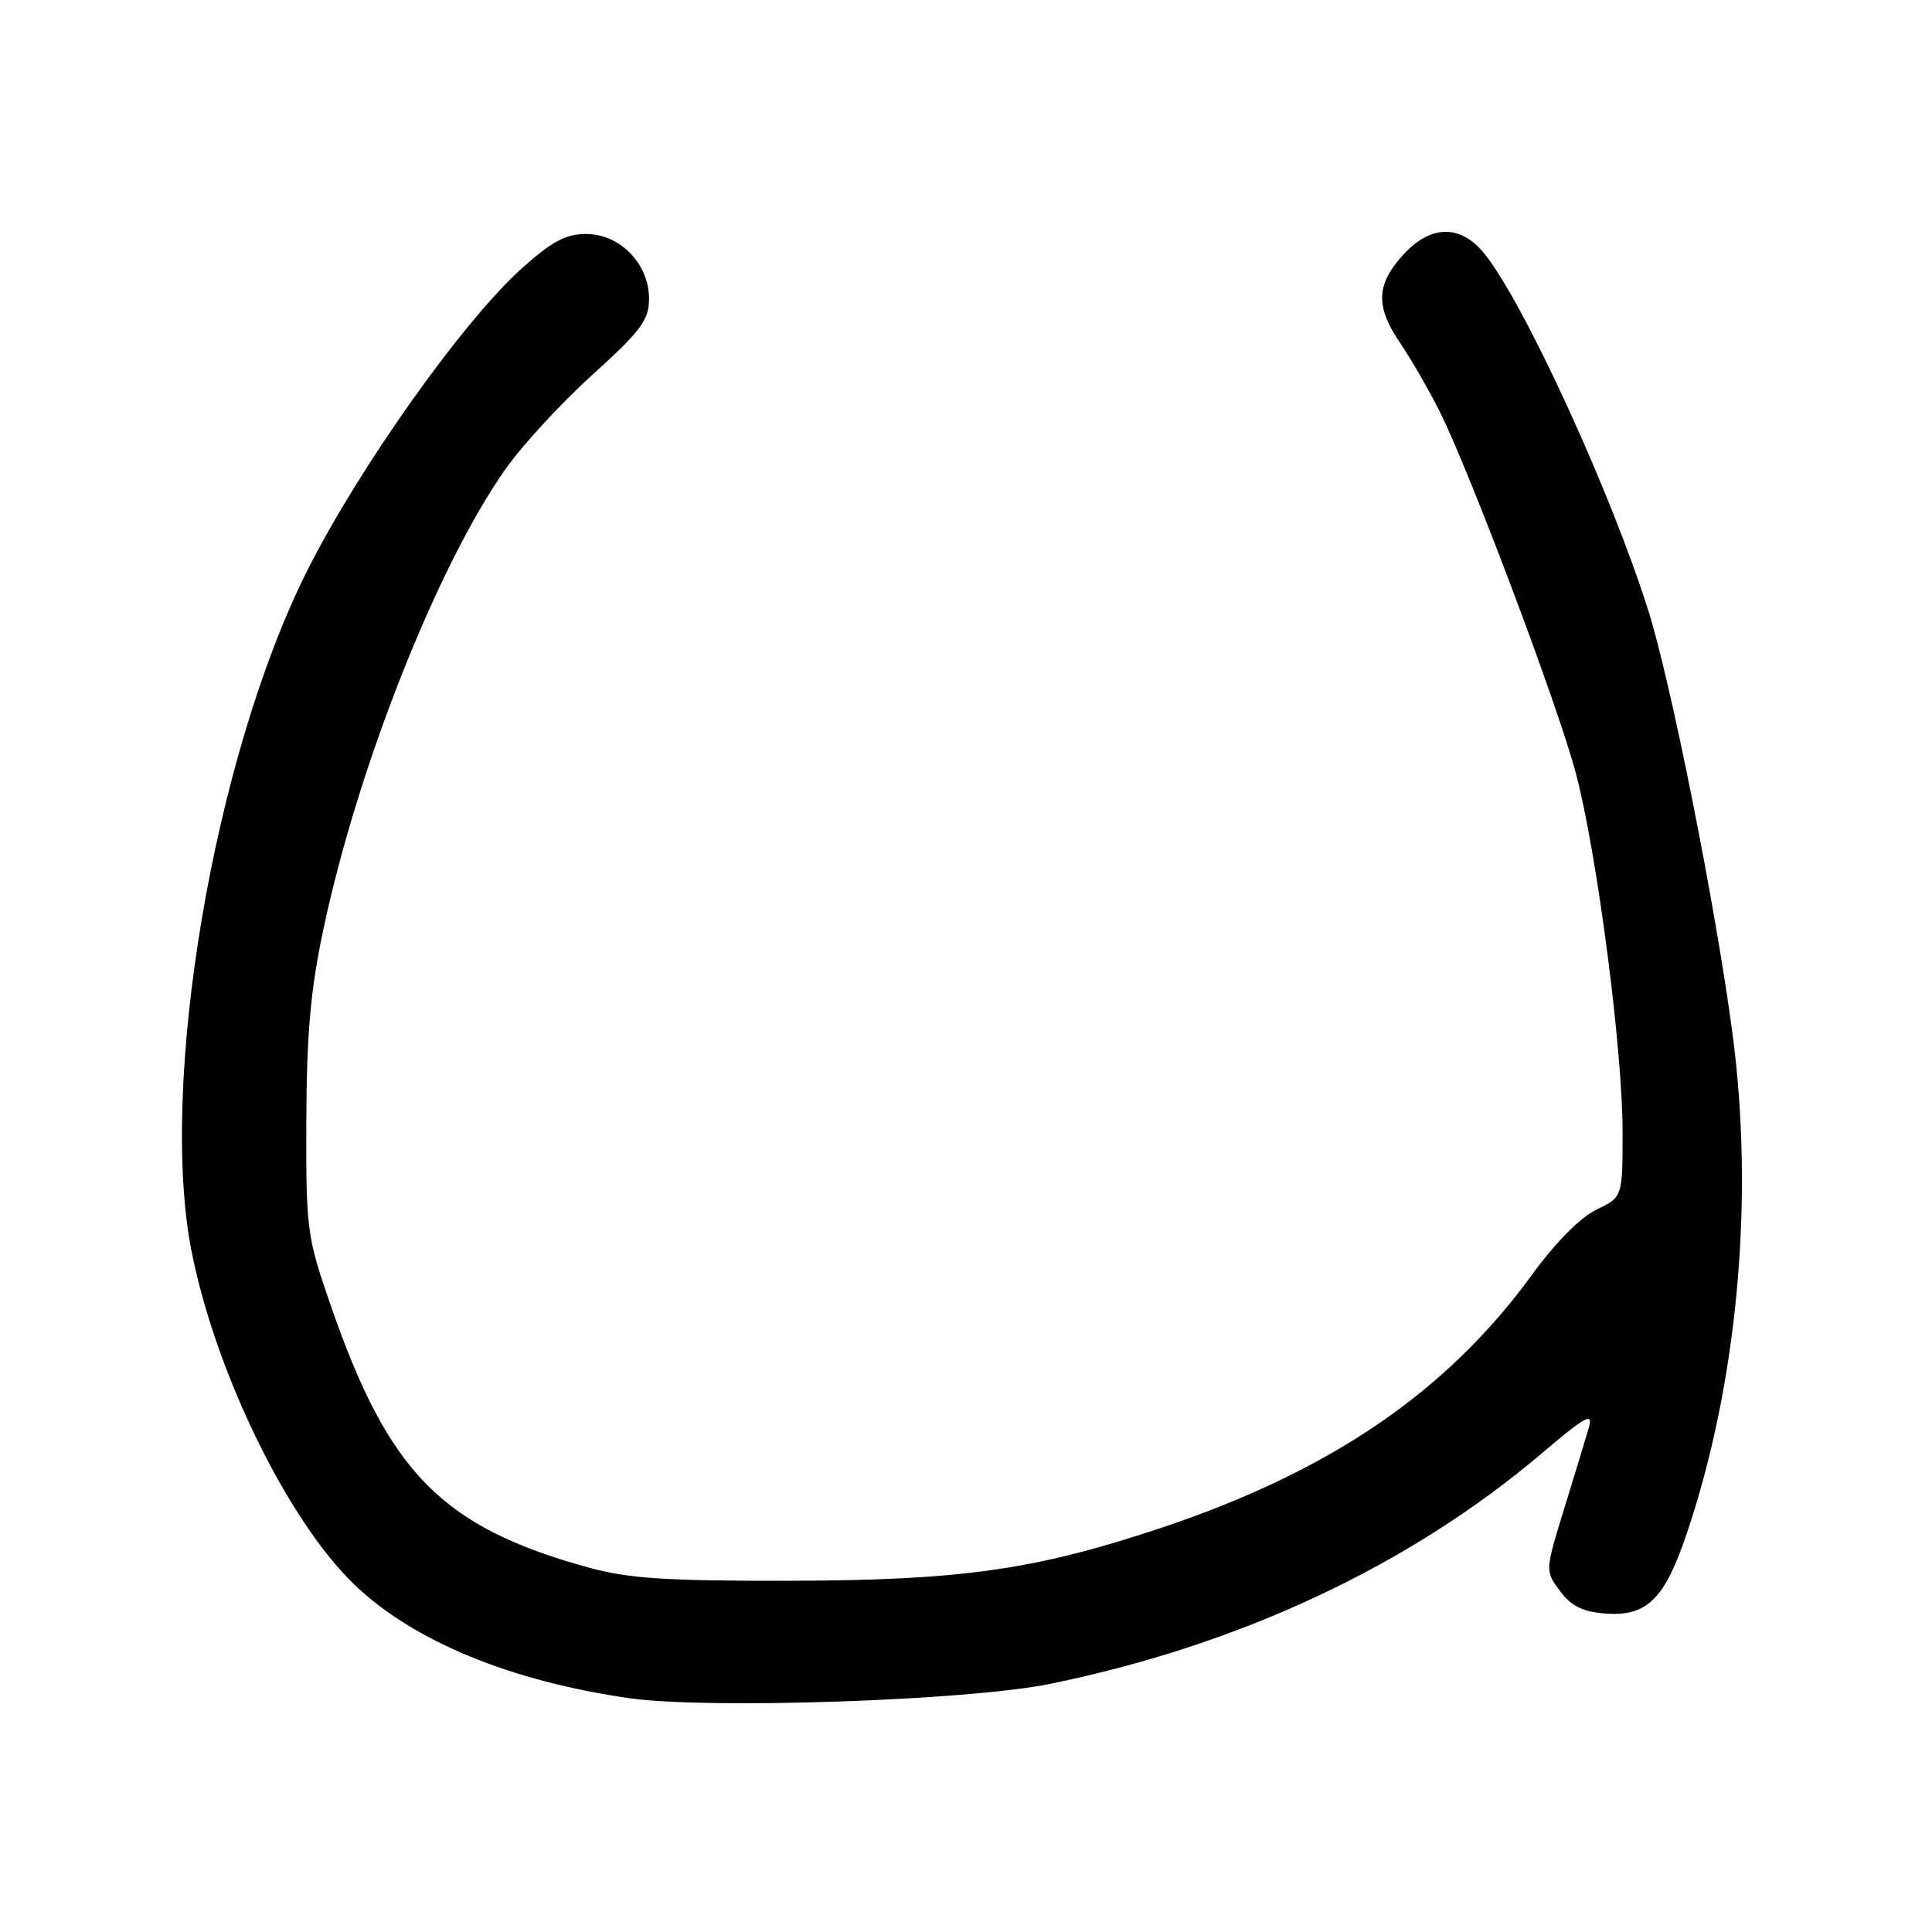 <?xml version="1.0" encoding="UTF-8" standalone="no"?>
<!DOCTYPE svg PUBLIC "-//W3C//DTD SVG 1.1//EN" "http://www.w3.org/Graphics/SVG/1.1/DTD/svg11.dtd" >
<svg xmlns="http://www.w3.org/2000/svg" xmlns:xlink="http://www.w3.org/1999/xlink" version="1.1" viewBox="0 0 256 256">
 <g >
 <path fill="currentColor"
d=" M 139.10 223.13 C 164.32 217.98 186.81 207.43 204.37 192.51 C 210.03 187.70 211.12 187.10 210.55 189.09 C 210.17 190.41 208.71 195.25 207.29 199.82 C 204.72 208.15 204.72 208.15 206.71 210.82 C 208.18 212.80 209.73 213.58 212.68 213.80 C 218.23 214.22 220.57 211.92 223.52 203.16 C 230.24 183.21 232.47 158.91 229.57 137.00 C 227.35 120.23 221.43 90.46 218.40 80.87 C 213.43 65.14 201.95 40.14 196.70 33.62 C 193.51 29.66 189.50 29.76 185.81 33.89 C 182.34 37.77 182.27 40.64 185.52 45.44 C 186.91 47.48 189.22 51.47 190.66 54.31 C 194.63 62.15 206.44 93.47 208.82 102.50 C 211.62 113.10 215.00 139.06 215.00 149.93 C 215.00 158.63 215.00 158.63 211.54 160.28 C 209.43 161.29 206.08 164.67 203.00 168.91 C 191.72 184.41 176.32 194.93 153.95 202.42 C 137.19 208.02 127.37 209.42 104.50 209.46 C 88.28 209.49 83.27 209.16 78.00 207.71 C 58.56 202.35 51.52 195.20 43.83 173.00 C 40.66 163.86 40.54 162.94 40.59 148.50 C 40.63 136.94 41.15 131.09 42.88 123.00 C 47.43 101.59 57.94 75.03 66.92 62.24 C 69.13 59.08 74.33 53.43 78.47 49.69 C 84.94 43.83 86.00 42.41 86.00 39.58 C 86.00 34.96 82.15 31.00 77.66 31.00 C 74.98 31.00 73.09 32.01 69.14 35.56 C 61.28 42.63 47.51 62.05 40.64 75.75 C 28.30 100.39 20.97 143.84 25.42 166.00 C 28.67 182.15 38.22 201.62 47.02 210.03 C 54.81 217.48 67.72 222.79 83.47 225.03 C 93.93 226.51 128.24 225.34 139.10 223.13 Z "/>
</g>
</svg>